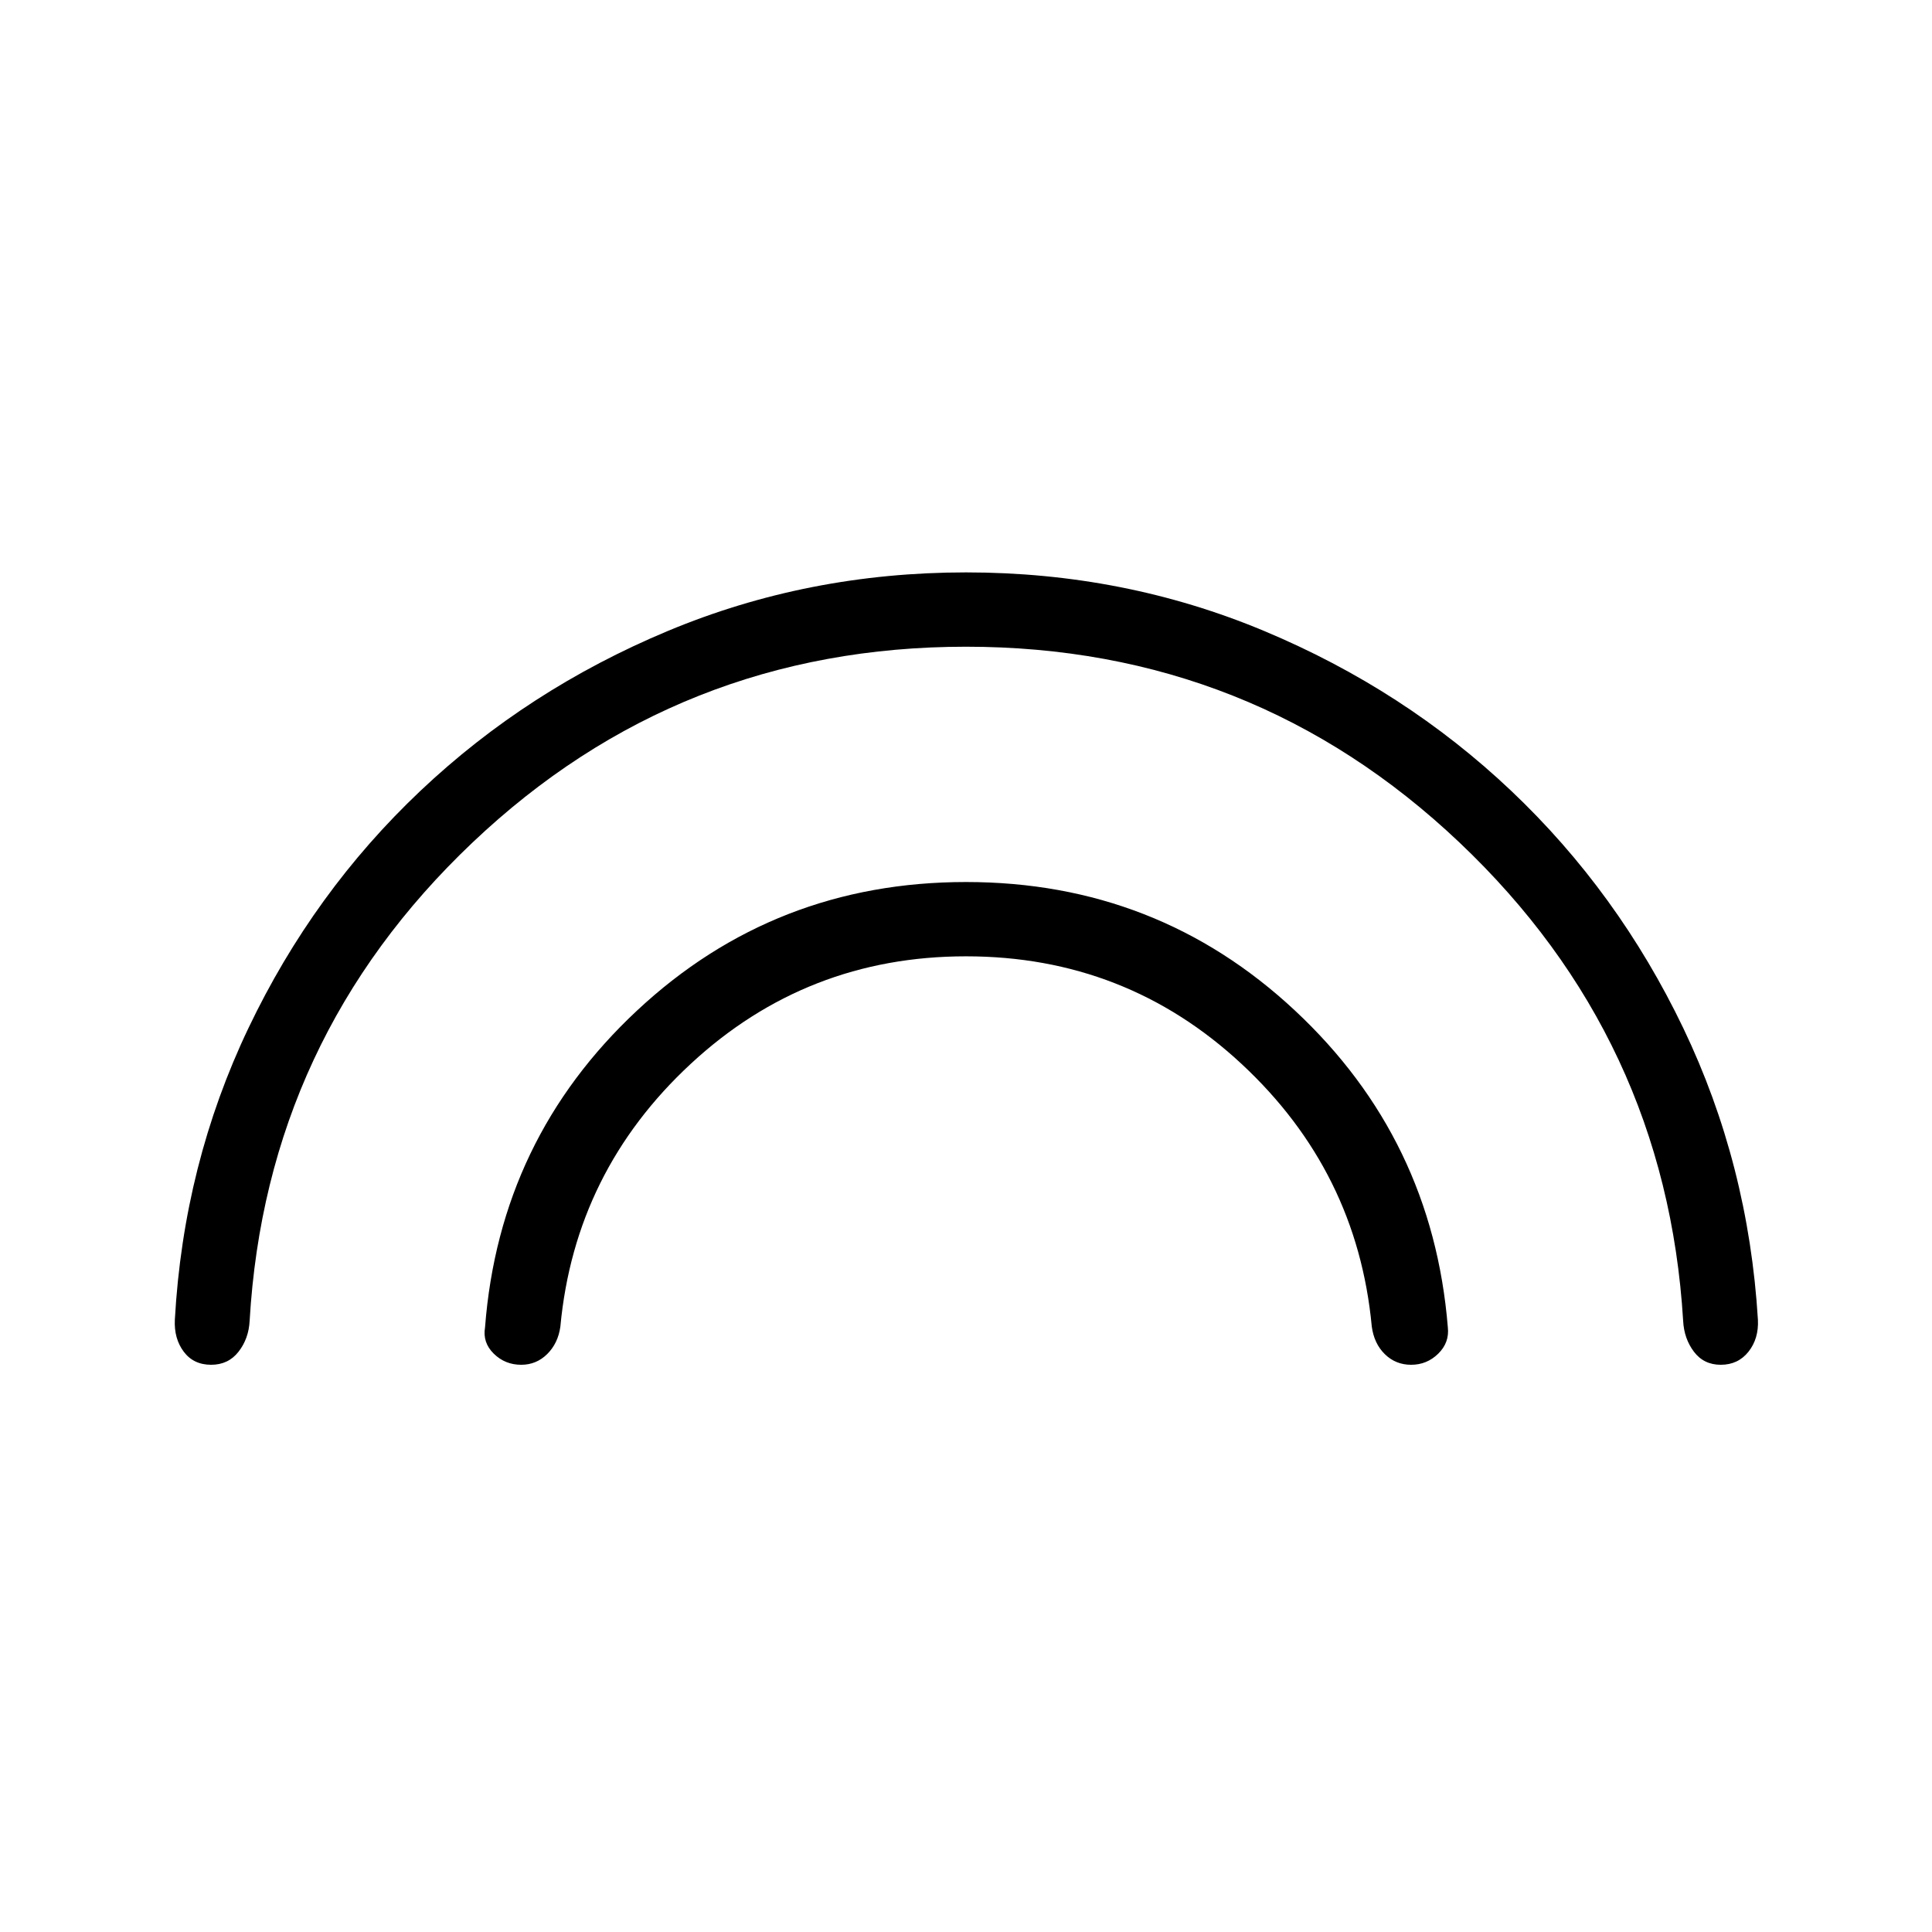 <svg xmlns="http://www.w3.org/2000/svg" height="24" viewBox="0 -960 960 960" width="24"><path d="M479.98-638.65q-142.6 0-245.17 97.28-102.58 97.29-110.77 237.72-.46 8.84-5.52 15.32t-13.6 6.48q-8.75 0-13.62-6.5-4.88-6.5-4.42-15.9 4.31-77.29 36.57-144.89 32.26-67.6 85.45-117.89 53.18-50.29 122.88-79.42 69.7-29.13 148.27-29.13 78.57 0 148.2 29.15 69.64 29.15 122.71 79.44 53.07 50.3 85.46 117.87 32.39 67.58 37.08 144.9.46 9.39-4.69 15.88-5.16 6.49-13.77 6.49-8.42 0-13.33-6.48-4.9-6.48-5.36-15.32-8.5-140.39-111.13-237.7-102.64-97.3-245.24-97.3Zm.02 153.84q-79.15 0-136.75 53.41-57.6 53.4-64.81 130.61-1.14 8.24-6.51 13.59-5.38 5.35-12.94 5.35-8.03 0-13.64-5.52-5.62-5.51-4.34-13.04 7.18-93.67 75.57-157.49 68.38-63.83 163.42-63.83 95.04 0 163.42 63.83 68.39 63.82 76 157.44.85 7.58-4.77 13.09-5.61 5.52-13.47 5.52-7.67 0-13.05-5.26-5.38-5.26-6.51-13.81-7.27-77.08-64.76-130.48-57.49-53.41-136.86-53.41Z"/></svg>